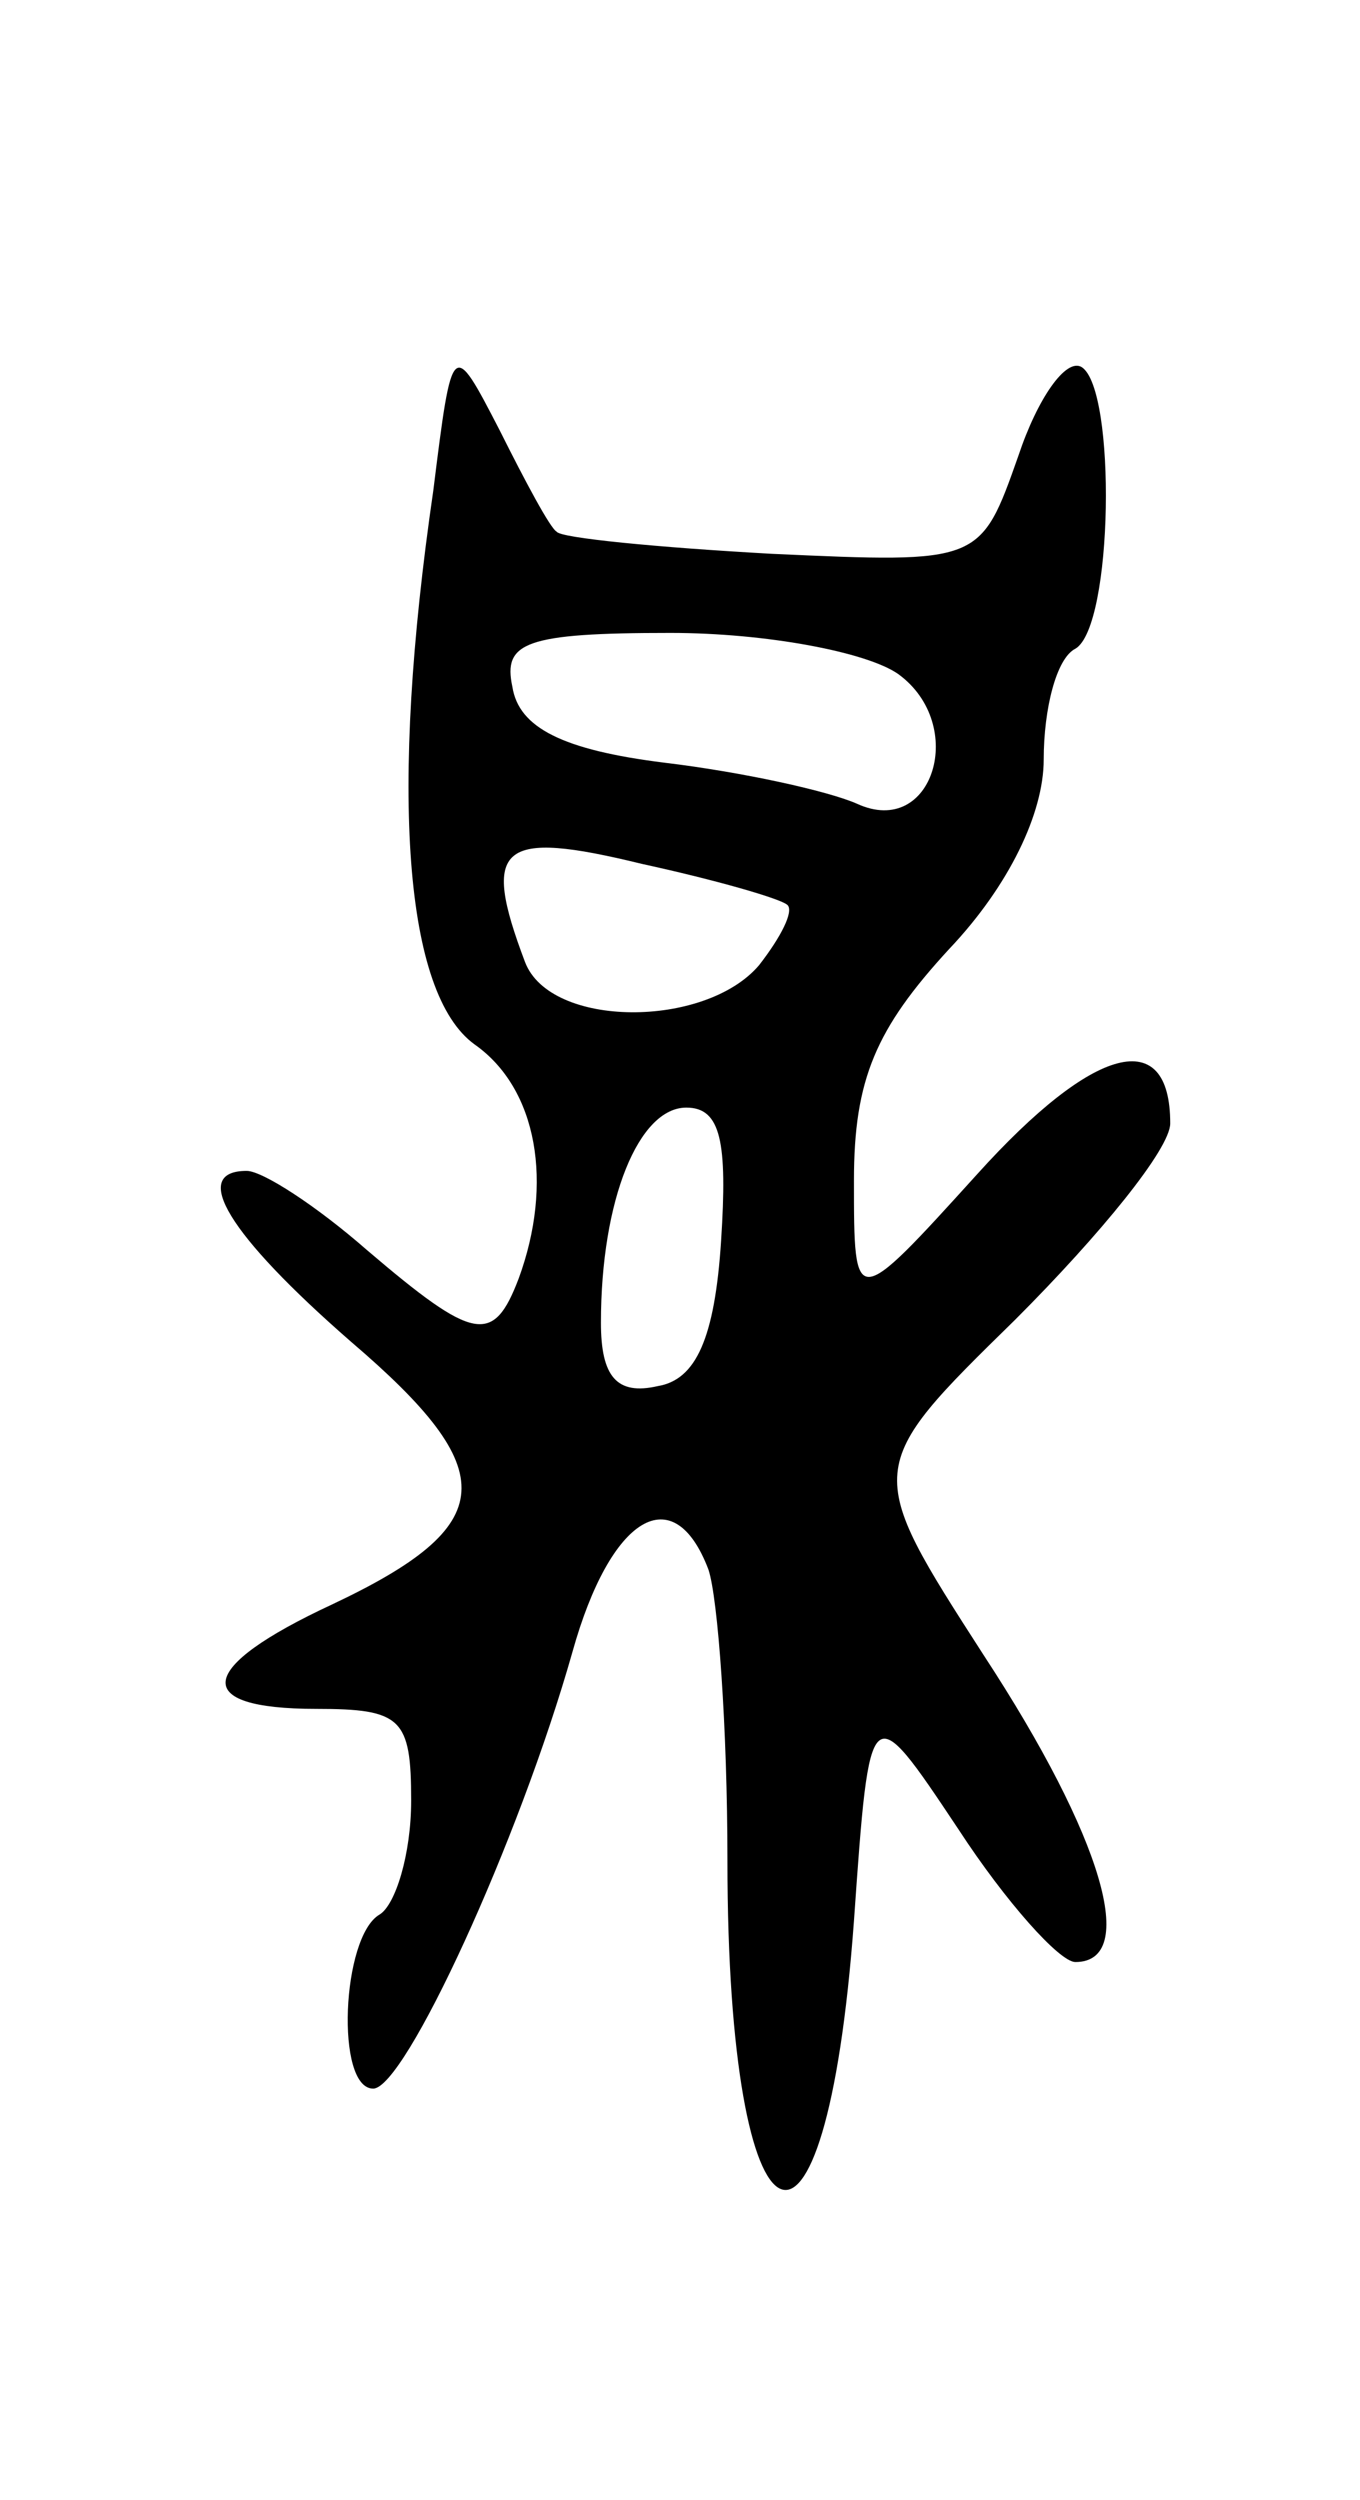 <svg version="1.0" xmlns="http://www.w3.org/2000/svg"
 width="43pt" height="79pt" viewBox="0 0 43 79"
 preserveAspectRatio="xMidYMid meet">
<g transform="translate(0,79) scale(0.1,-0.1)"
fill="#000000" stroke="none">
<path d="M137 635 c-14 -96 -9 -159 13 -175 20 -14 25 -44 14 -74 -8 -21 -14
-20 -48 9 -16 14 -33 25 -38 25 -18 0 -6 -20 33 -54 48 -41 47 -58 -6 -83 -43
-20 -45 -33 -5 -33 27 0 30 -3 30 -29 0 -17 -5 -33 -10 -36 -12 -7 -14 -55 -2
-55 10 0 46 78 63 138 12 43 32 55 43 26 3 -9 6 -50 6 -92 0 -128 31 -142 40
-19 5 71 5 71 33 29 15 -23 32 -42 37 -42 20 0 9 39 -29 97 -38 59 -38 59 10
106 27 27 49 54 49 62 0 31 -24 25 -61 -16 -39 -43 -39 -43 -39 -2 0 32 7 48
30 73 19 20 30 43 30 60 0 16 4 32 10 35 12 7 13 82 2 89 -5 3 -14 -10 -20
-28 -12 -34 -12 -34 -78 -31 -36 2 -67 5 -68 7 -2 1 -10 16 -18 32 -15 29 -15
29 -21 -19z m147 -58 c22 -16 11 -52 -13 -41 -9 4 -36 10 -61 13 -32 4 -46 11
-48 24 -3 14 4 17 50 17 30 0 62 -6 72 -13z m-35 -73 c2 -2 -2 -10 -9 -19 -17
-20 -66 -20 -74 1 -14 37 -8 42 37 31 23 -5 44 -11 46 -13z m-21 -106 c-2 -31
-8 -44 -20 -46 -13 -3 -18 3 -18 20 0 39 12 68 27 68 11 0 13 -11 11 -42z"/>
</g>
</svg>

